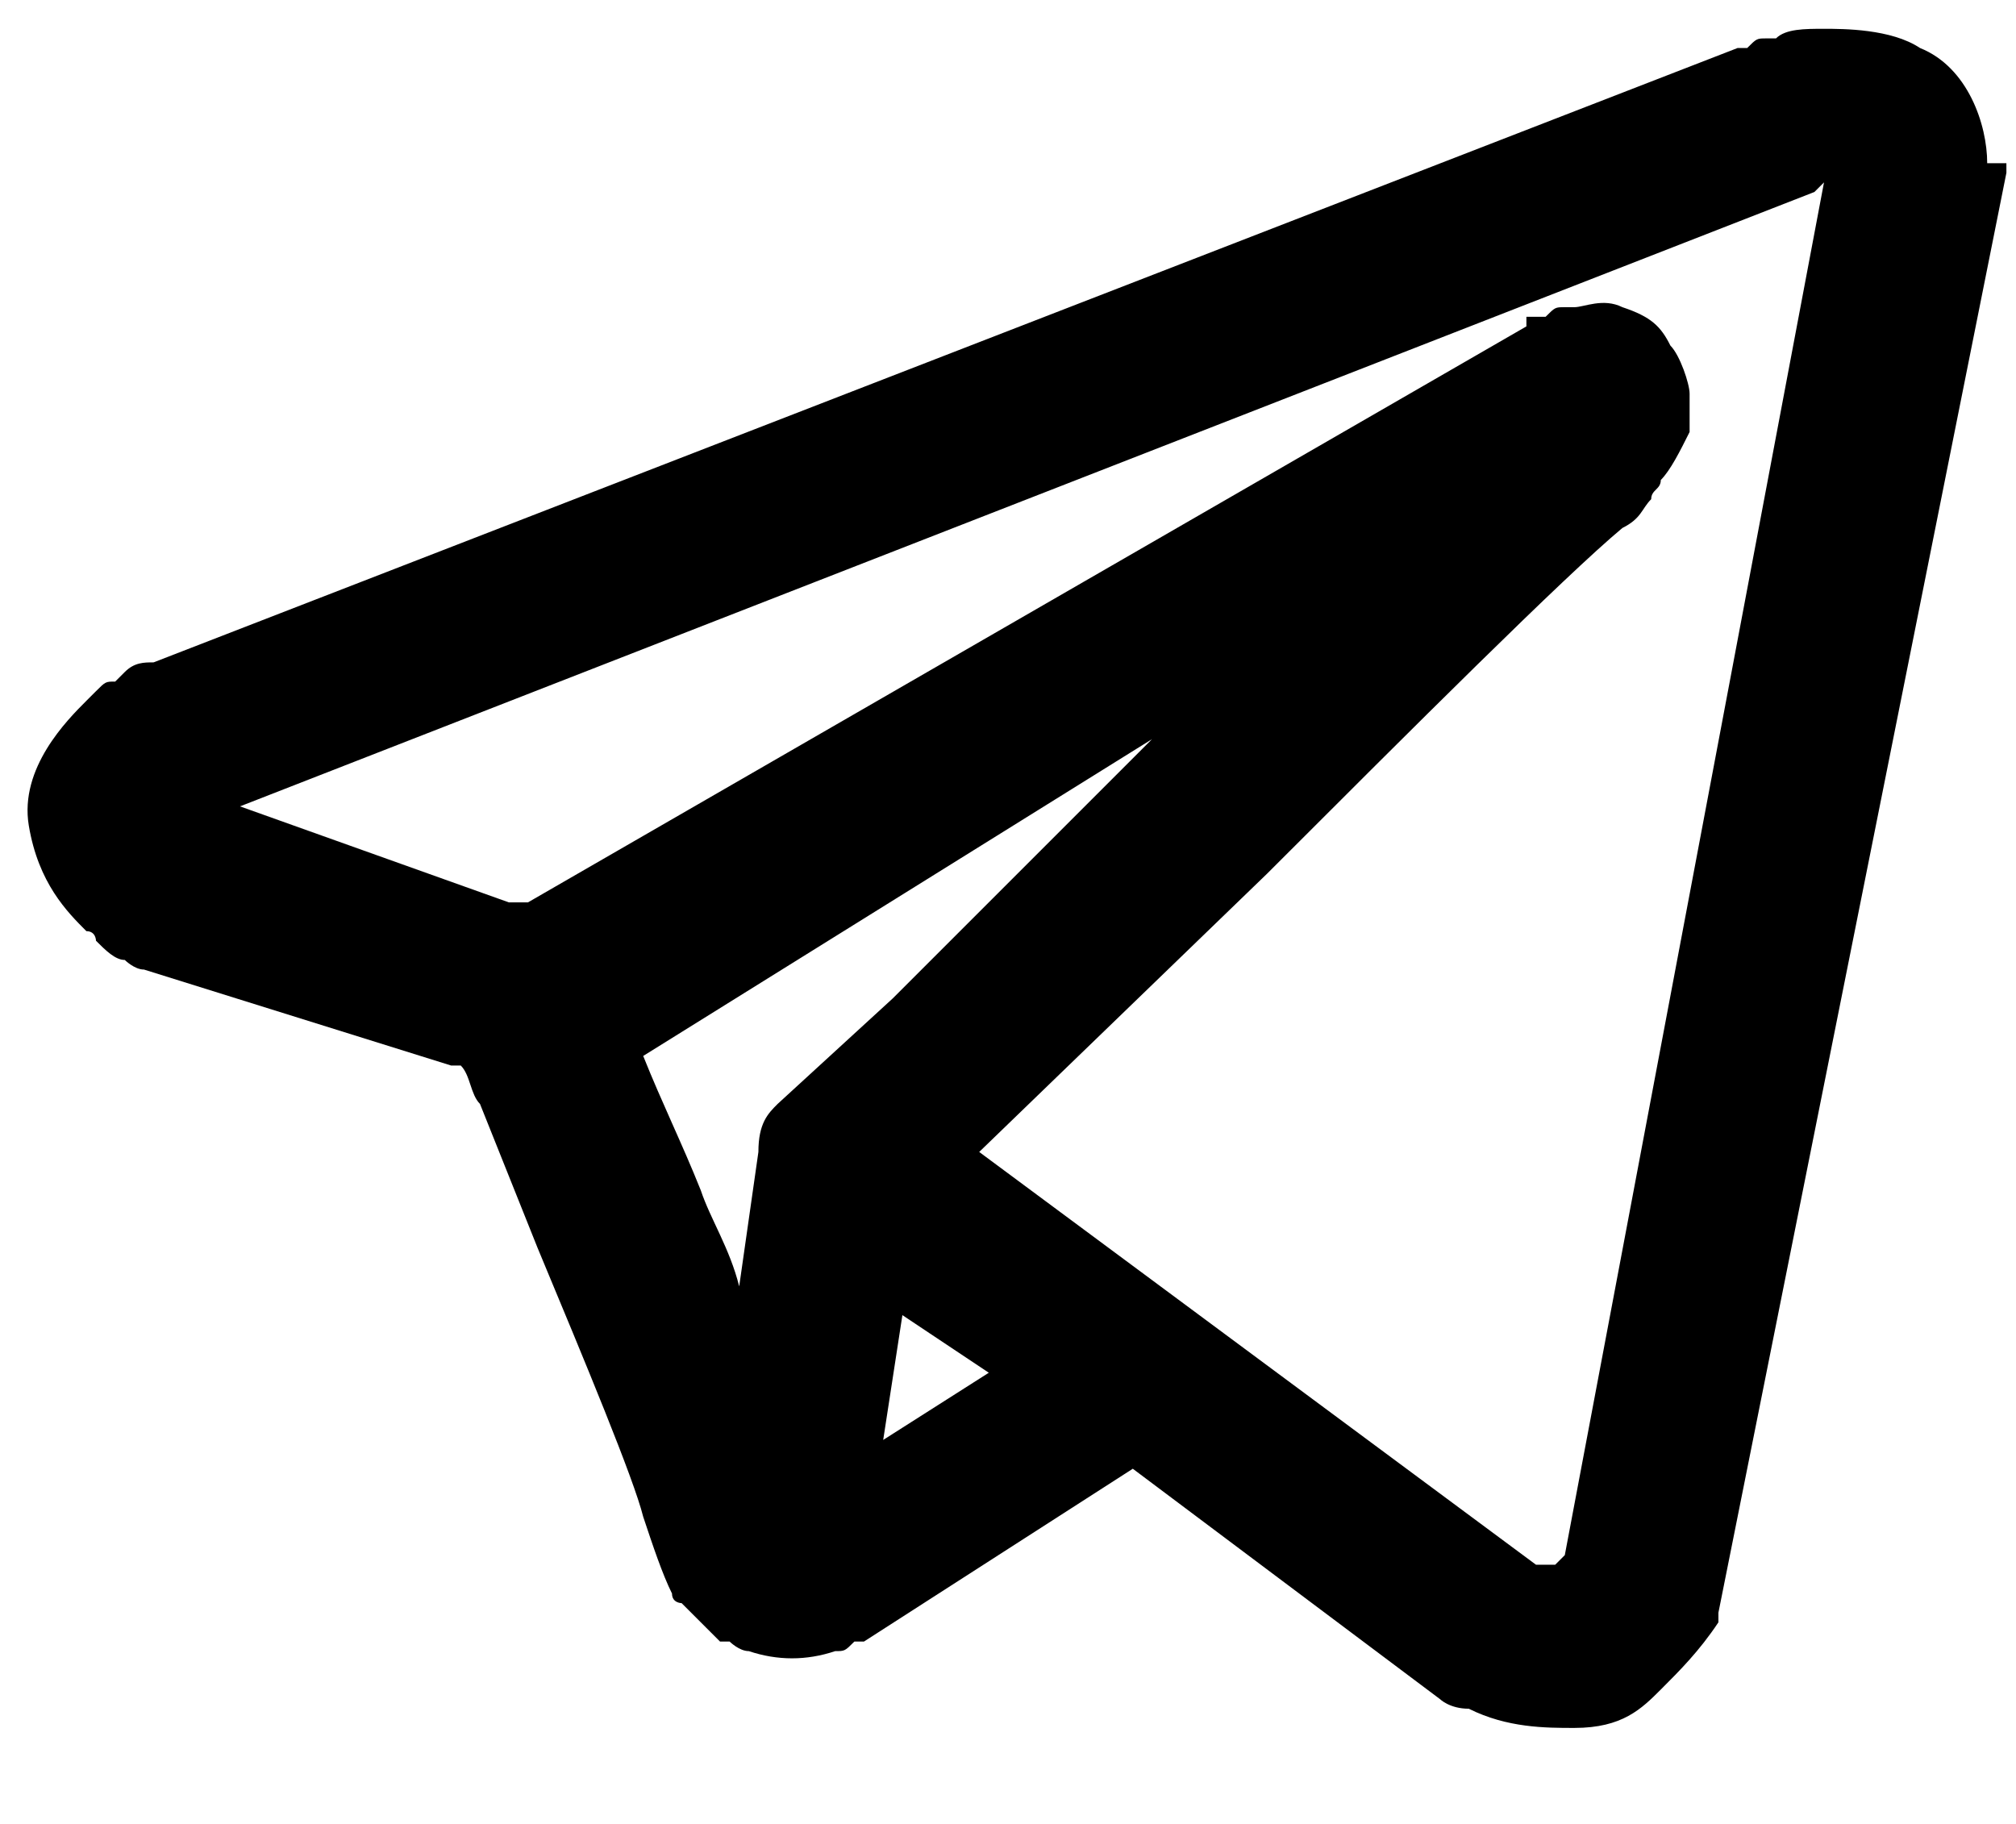 <?xml version="1.0" encoding="utf-8"?>
<!-- Generator: Adobe Illustrator 26.0.0, SVG Export Plug-In . SVG Version: 6.00 Build 0)  -->
<svg version="1.1" id="Capa_1" xmlns="http://www.w3.org/2000/svg" xmlns:xlink="http://www.w3.org/1999/xlink" x="0px" y="0px"
	 viewBox="0 0 21 19" style="enable-background:new 0 0 21 19;" xml:space="preserve">
<path d="M20.7,1.7c0-0.4-0.2-1-0.7-1.2c-0.3-0.2-0.8-0.2-1-0.2s-0.4,0-0.5,0.1c0,0-0.1,0-0.1,0c-0.1,0-0.1,0-0.2,0.1
	c0,0-0.1,0-0.1,0L1.6,6.9c-0.1,0-0.2,0-0.3,0.1c0,0-0.1,0.1-0.1,0.1C1.1,7.1,1.1,7.1,1,7.2c0,0-0.1,0.1-0.1,0.1
	C0.7,7.5,0.2,8,0.3,8.6c0.1,0.6,0.4,0.9,0.6,1.1C1,9.7,1,9.8,1,9.8C1.1,9.9,1.2,10,1.3,10c0,0,0.1,0.1,0.2,0.1l3.2,1l0.1,0
	c0.1,0.1,0.1,0.3,0.2,0.4c0.2,0.5,0.4,1,0.6,1.5c0.5,1.2,1,2.4,1.1,2.8c0.1,0.3,0.2,0.6,0.3,0.8c0,0.1,0.1,0.1,0.1,0.1l0.4,0.4h0.1
	c0,0,0.1,0.1,0.2,0.1c0.3,0.1,0.6,0.1,0.9,0c0.1,0,0.1,0,0.2-0.1c0,0,0.1,0,0.1,0h0l2.8-1.8l3.2,2.4c0,0,0.1,0.1,0.3,0.1
	c0.4,0.2,0.8,0.2,1.1,0.2c0.5,0,0.7-0.2,0.9-0.4c0.2-0.2,0.4-0.4,0.6-0.7l0,0l0-0.1l3-15V1.7z M16.3,16.2l-0.1,0.1v0h-0.2L10.2,12
	l3-2.9c1.5-1.5,3.1-3.1,3.7-3.6c0.2-0.1,0.2-0.2,0.3-0.3l0,0c0-0.1,0.1-0.1,0.1-0.2c0.1-0.1,0.2-0.3,0.3-0.5l0-0.4
	c0-0.1-0.1-0.4-0.2-0.5c-0.1-0.2-0.2-0.3-0.5-0.4c-0.2-0.1-0.4,0-0.5,0c0,0-0.1,0-0.1,0c-0.1,0-0.1,0-0.2,0.1c0,0-0.1,0-0.1,0
	l-0.1,0v0.1L5.5,9.4C5.5,9.4,5.4,9.4,5.3,9.4l-2.8-1L18.9,2l0,0c0,0,0.1-0.1,0.1-0.1L16.3,16.2z M12,7.7l-2.7,2.7l-1.2,1.1l0,0
	C8,11.6,7.9,11.7,7.9,12l-0.2,1.4c-0.1-0.4-0.3-0.7-0.4-1c-0.2-0.5-0.4-0.9-0.6-1.4L12,7.7z M10.3,14.3L9.2,15l0.2-1.3L10.3,14.3z"
	/>
</svg>
